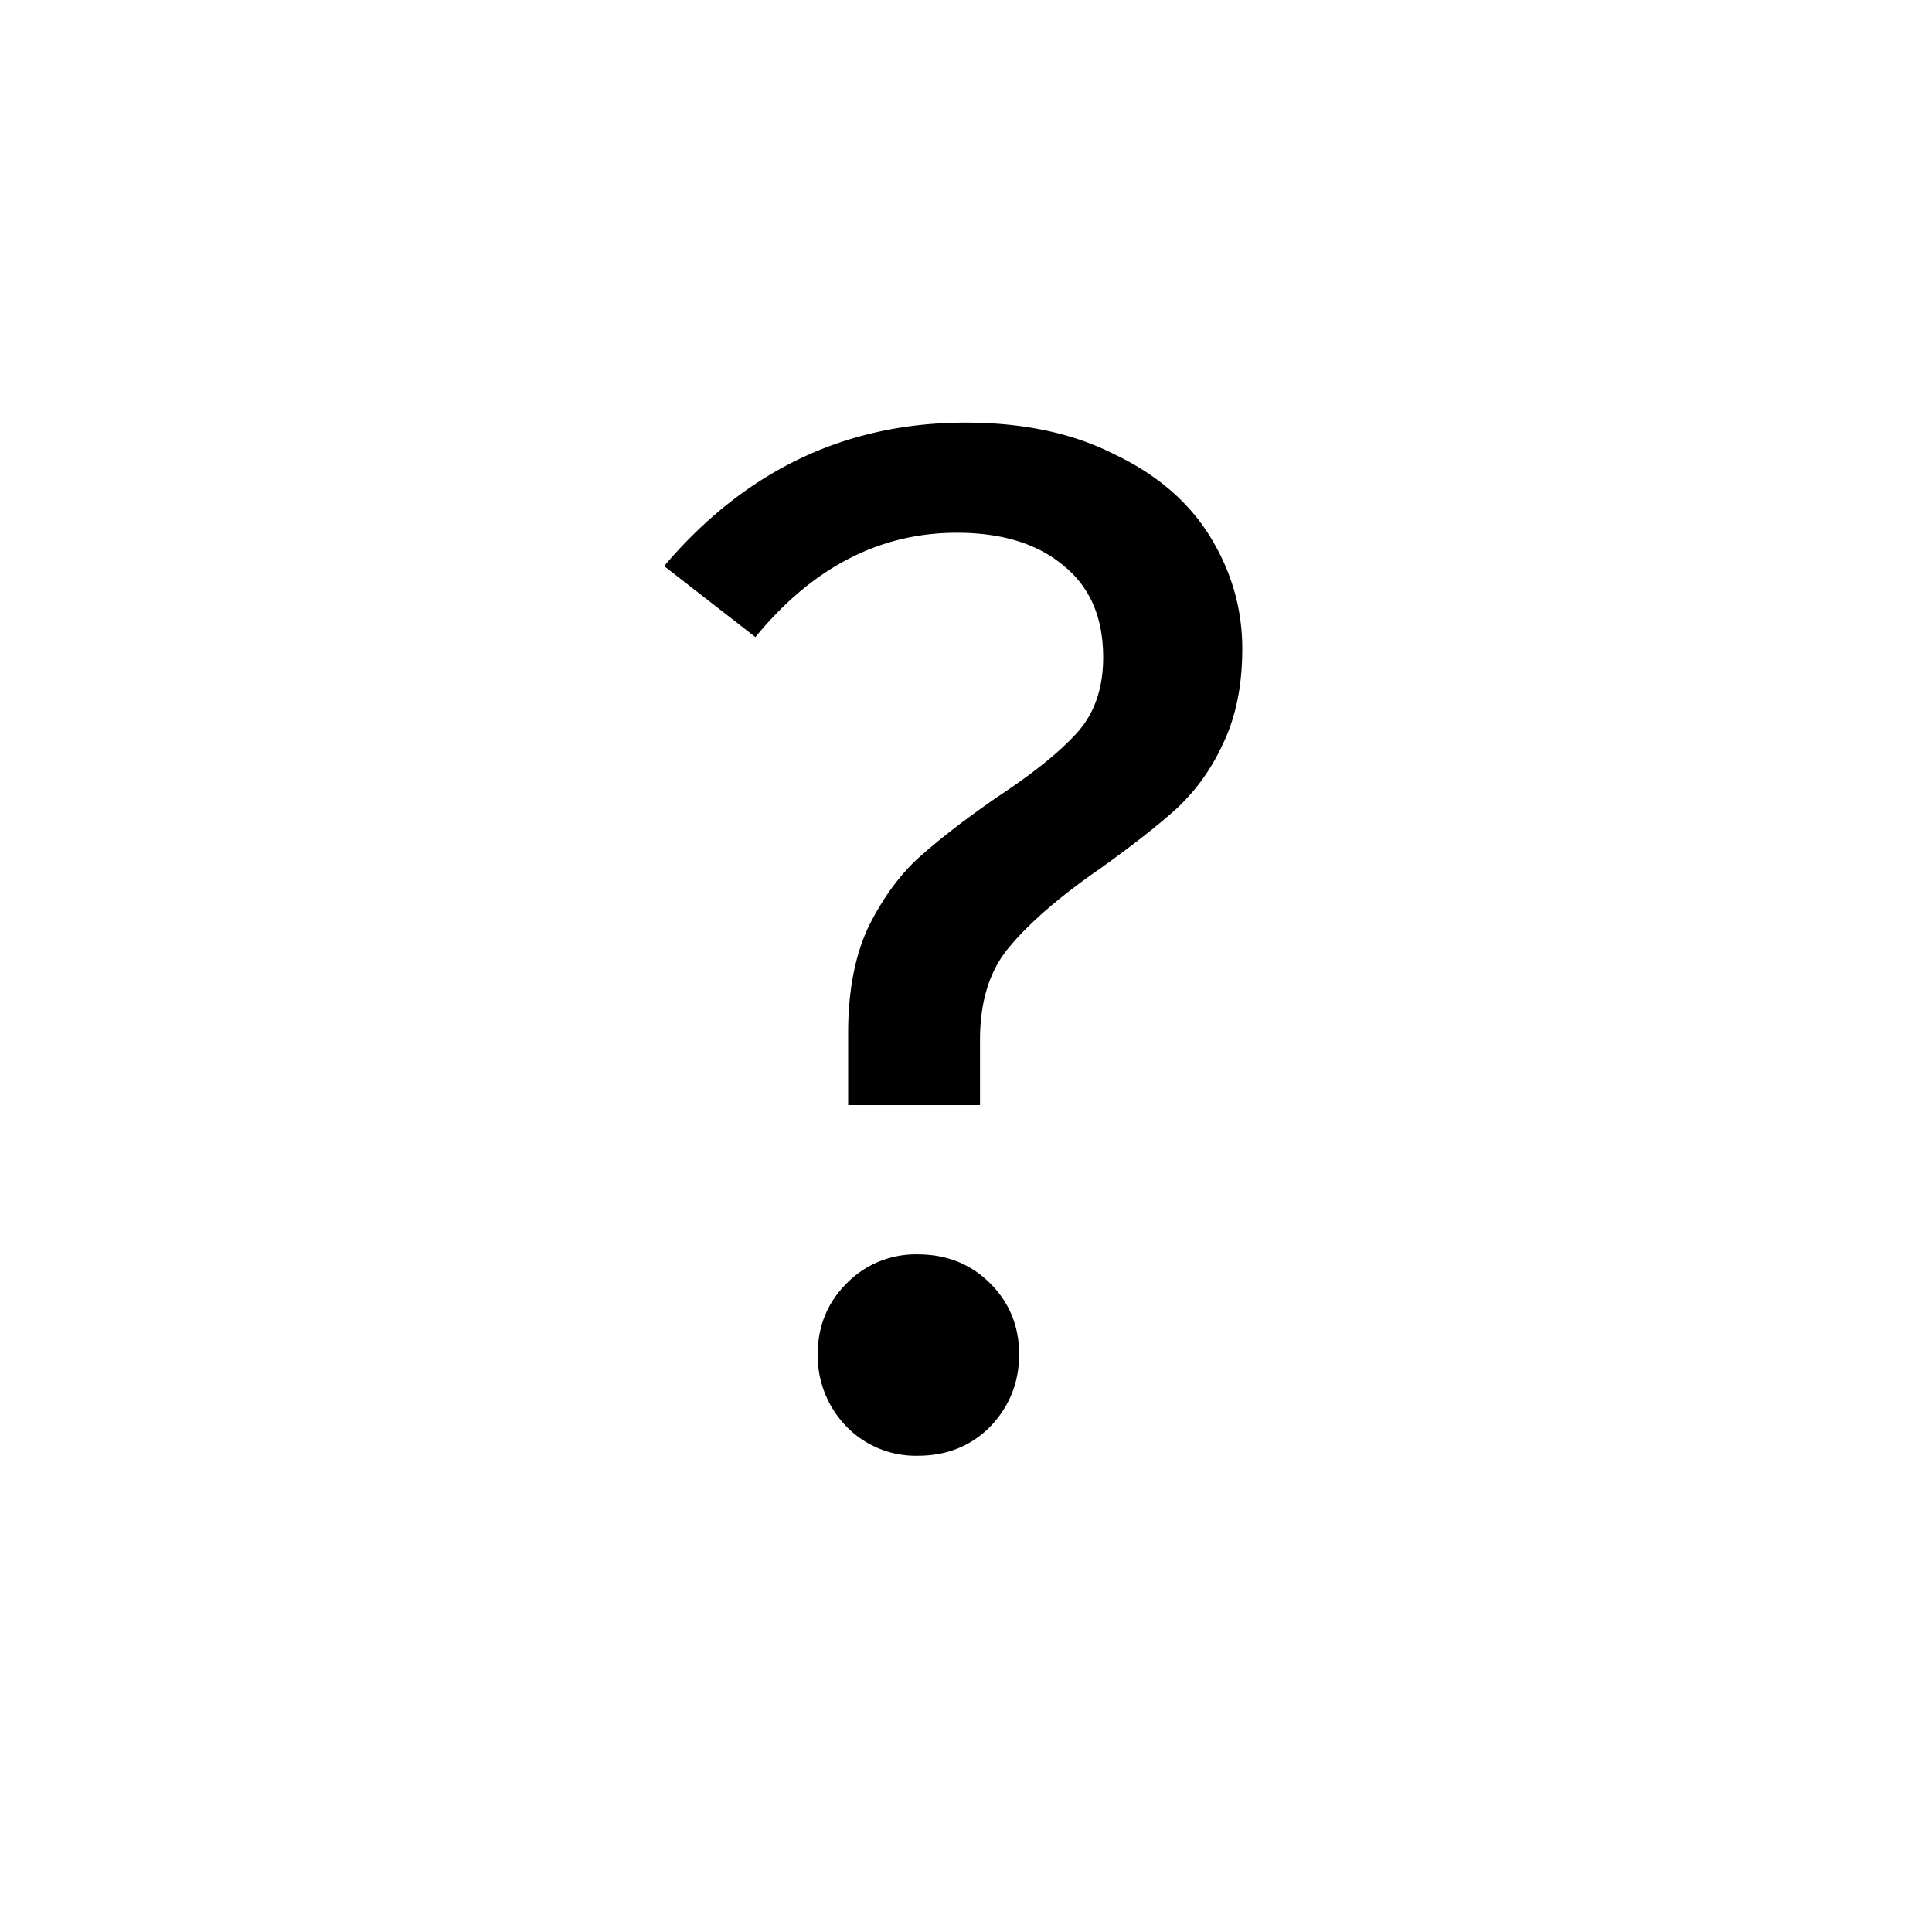 <svg id="question-mark" xmlns="http://www.w3.org/2000/svg" width="32" height="32"><path d="M15.992 7c.96 0 1.784.176 2.472.528.704.336 1.232.792 1.584 1.368.352.576.528 1.192.528 1.848 0 .624-.112 1.16-.336 1.608a3.336 3.336 0 0 1-.768 1.056c-.304.272-.712.592-1.224.96-.672.464-1.176.896-1.512 1.296-.336.384-.504.904-.504 1.56v1.08h-2.184v-1.2c0-.688.112-1.272.336-1.752.24-.48.52-.864.84-1.152.32-.288.744-.616 1.272-.984.608-.4 1.056-.76 1.344-1.08.288-.32.432-.736.432-1.248 0-.656-.216-1.16-.648-1.512-.432-.368-1.024-.552-1.776-.552-1.28 0-2.392.576-3.336 1.728L11 9.376C12.344 7.792 14.008 7 15.992 7ZM15.2 20.776c.48 0 .88.16 1.2.48.32.32.48.712.48 1.176 0 .464-.16.864-.48 1.2-.32.32-.72.48-1.2.48a1.6 1.6 0 0 1-1.176-.48 1.68 1.68 0 0 1-.48-1.2c0-.464.16-.856.48-1.176a1.6 1.6 0 0 1 1.176-.48Z"/></svg>